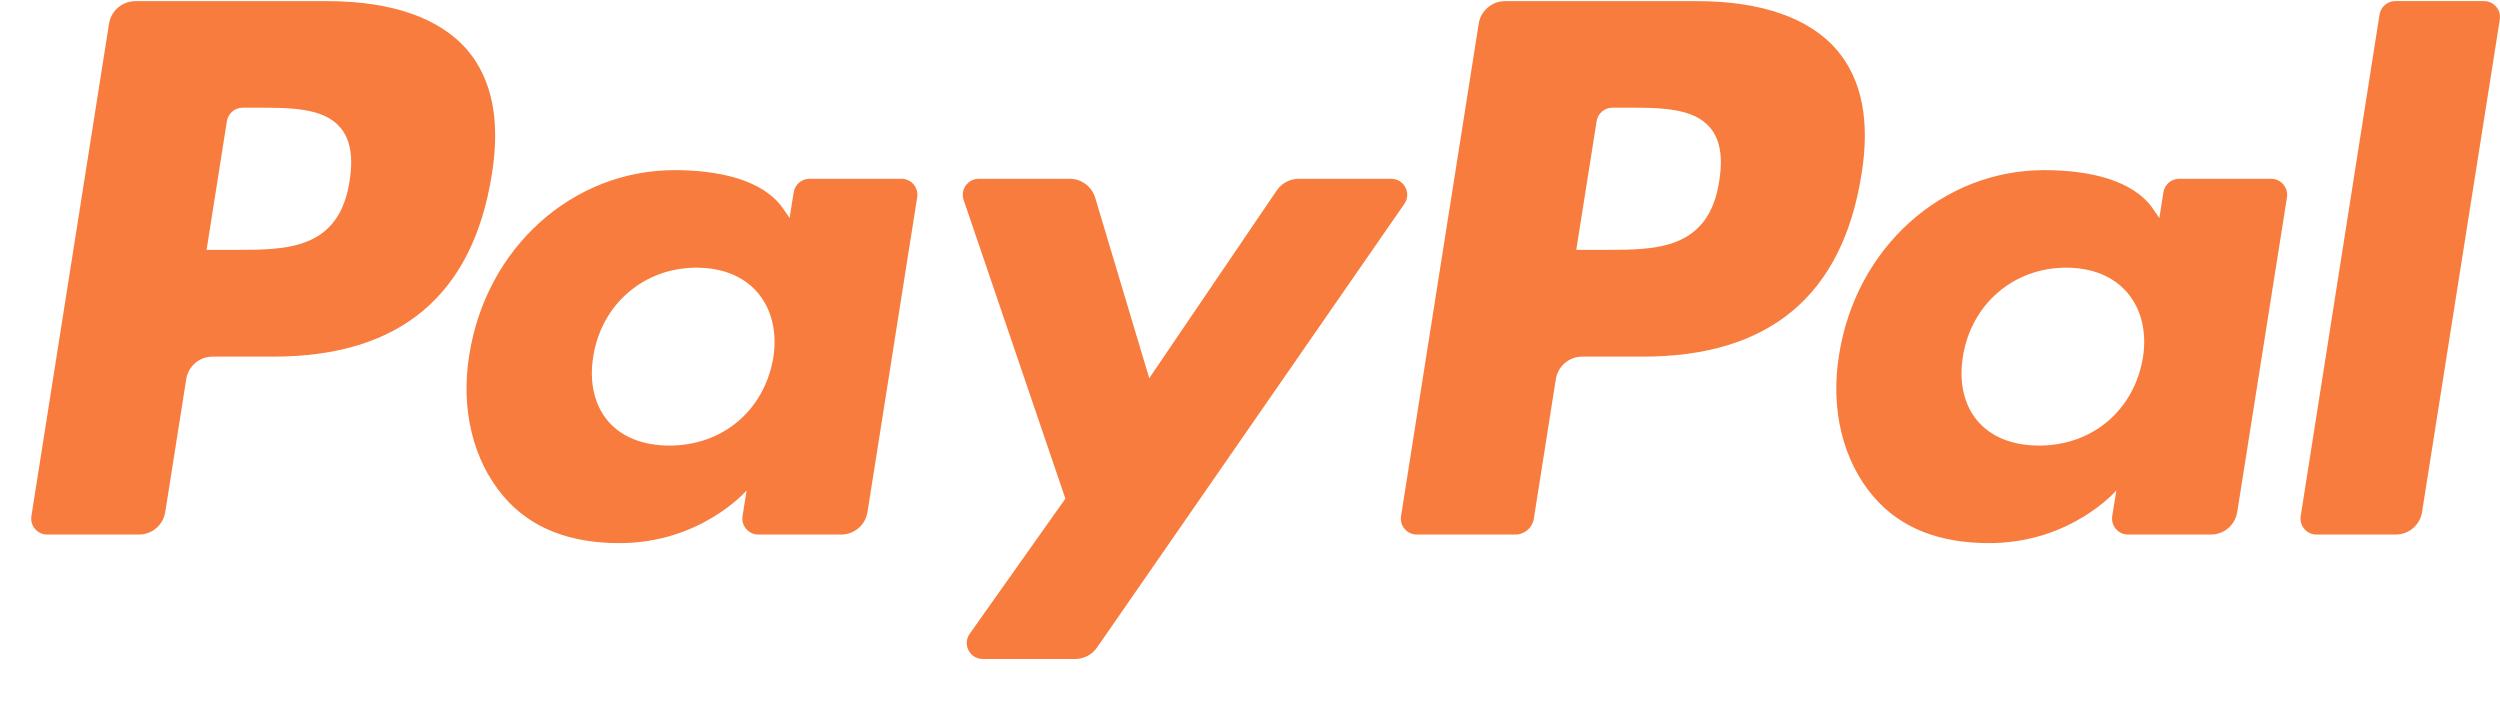 <svg width="57" height="16" viewBox="0 0 57 16" fill="none" xmlns="http://www.w3.org/2000/svg">
<g id="PayPal_logo 1" clip-path="url(#clip0_647_405)">
<g id="g10">
<g id="g12">
<path id="path14" d="M7.466 0.026H3.087C2.788 0.026 2.533 0.244 2.486 0.539L0.716 11.766C0.68 11.988 0.852 12.188 1.077 12.188H3.167C3.466 12.188 3.721 11.97 3.768 11.674L4.246 8.645C4.292 8.349 4.547 8.131 4.846 8.131H6.232C9.116 8.131 10.78 6.736 11.215 3.97C11.411 2.76 11.223 1.809 10.657 1.144C10.035 0.413 8.931 0.026 7.466 0.026ZM7.971 4.126C7.731 5.697 6.531 5.697 5.37 5.697H4.71L5.173 2.763C5.201 2.586 5.354 2.455 5.534 2.455H5.836C6.627 2.455 7.373 2.455 7.758 2.906C7.988 3.175 8.058 3.574 7.971 4.126Z" fill="#F87C3D"/>
<path id="path16" d="M20.553 4.076H18.457C18.278 4.076 18.124 4.207 18.096 4.384L18.003 4.971L17.857 4.758C17.403 4.099 16.391 3.879 15.38 3.879C13.064 3.879 11.085 5.634 10.699 8.096C10.499 9.323 10.784 10.498 11.48 11.316C12.119 12.069 13.034 12.383 14.121 12.383C15.988 12.383 17.023 11.182 17.023 11.182L16.93 11.765C16.895 11.988 17.066 12.188 17.29 12.188H19.178C19.478 12.188 19.732 11.97 19.779 11.674L20.912 4.498C20.948 4.277 20.777 4.076 20.553 4.076ZM17.631 8.157C17.428 9.355 16.478 10.159 15.265 10.159C14.656 10.159 14.17 9.964 13.857 9.594C13.548 9.226 13.43 8.703 13.528 8.12C13.717 6.933 14.684 6.103 15.878 6.103C16.473 6.103 16.957 6.3 17.276 6.674C17.596 7.051 17.722 7.577 17.631 8.157Z" fill="#F87C3D"/>
<path id="path18" d="M31.719 4.076H29.613C29.412 4.076 29.223 4.176 29.109 4.343L26.203 8.623L24.971 4.51C24.894 4.253 24.656 4.076 24.387 4.076H22.317C22.066 4.076 21.891 4.322 21.971 4.559L24.291 11.369L22.11 14.449C21.938 14.692 22.111 15.025 22.407 15.025H24.512C24.711 15.025 24.898 14.928 25.012 14.764L32.019 4.649C32.187 4.407 32.015 4.076 31.719 4.076Z" fill="#F87C3D"/>
<path id="path20" d="M38.694 0.026H34.315C34.016 0.026 33.761 0.244 33.715 0.539L31.944 11.766C31.909 11.988 32.08 12.188 32.304 12.188H34.551C34.76 12.188 34.938 12.035 34.971 11.828L35.473 8.645C35.52 8.349 35.775 8.131 36.074 8.131H37.459C40.344 8.131 42.008 6.736 42.443 3.97C42.64 2.76 42.451 1.809 41.884 1.144C41.263 0.413 40.16 0.026 38.694 0.026ZM39.199 4.126C38.961 5.697 37.76 5.697 36.599 5.697H35.939L36.403 2.763C36.431 2.586 36.583 2.455 36.763 2.455H37.066C37.856 2.455 38.602 2.455 38.987 2.906C39.217 3.175 39.287 3.574 39.199 4.126Z" fill="#F87C3D"/>
<path id="path22" d="M51.781 4.076H49.686C49.506 4.076 49.353 4.207 49.326 4.384L49.233 4.971L49.086 4.758C48.632 4.099 47.62 3.879 46.61 3.879C44.293 3.879 42.315 5.634 41.93 8.096C41.73 9.323 42.014 10.498 42.71 11.316C43.35 12.069 44.263 12.383 45.351 12.383C47.218 12.383 48.253 11.182 48.253 11.182L48.159 11.765C48.124 11.988 48.296 12.188 48.52 12.188H50.408C50.707 12.188 50.962 11.97 51.009 11.674L52.143 4.498C52.177 4.277 52.006 4.076 51.781 4.076ZM48.858 8.157C48.657 9.355 47.705 10.159 46.493 10.159C45.885 10.159 45.398 9.964 45.085 9.594C44.775 9.226 44.659 8.703 44.756 8.12C44.946 6.933 45.912 6.103 47.106 6.103C47.701 6.103 48.185 6.3 48.504 6.674C48.825 7.051 48.951 7.577 48.858 8.157Z" fill="#F87C3D"/>
<path id="path24" d="M54.253 0.334L52.456 11.766C52.421 11.988 52.592 12.188 52.816 12.188H54.622C54.922 12.188 55.177 11.97 55.223 11.674L56.995 0.447C57.031 0.226 56.859 0.025 56.636 0.025H54.612C54.434 0.026 54.28 0.157 54.253 0.334Z" fill="#F87C3D"/>
</g>
</g>
</g>
<defs>
<clipPath id="clip0_647_405">
<rect width="56.289" height="15" fill="white" transform="translate(0.711 0.025)"/>
</clipPath>
</defs>
</svg>
